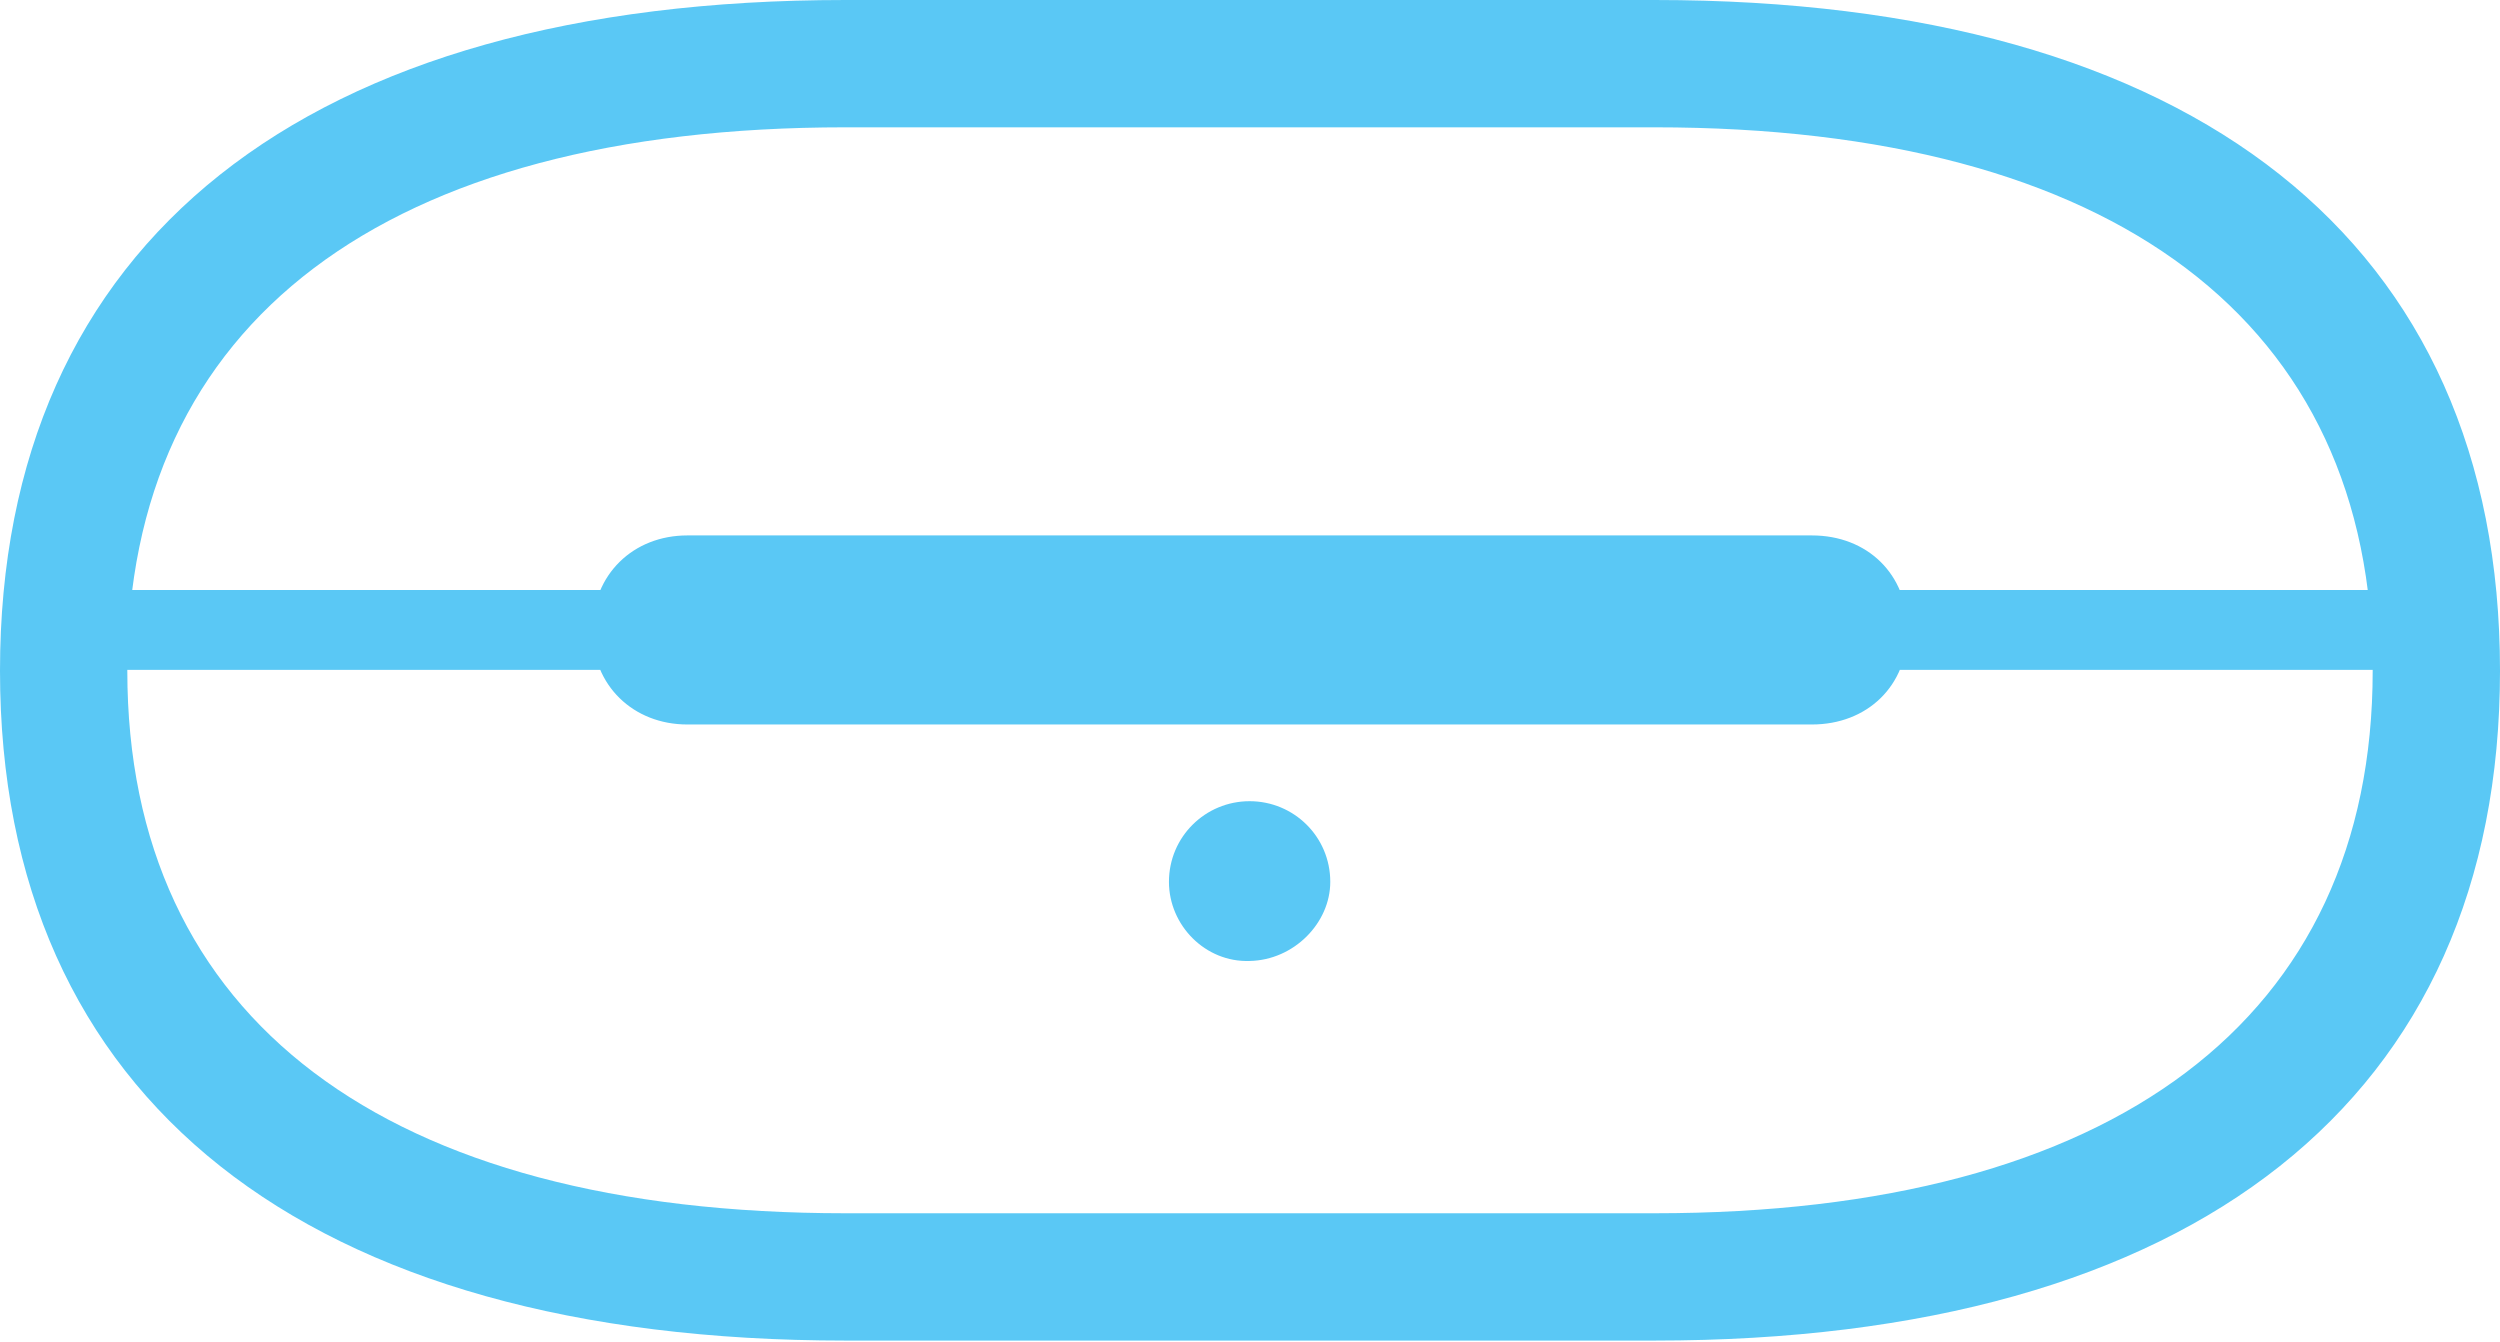 <?xml version="1.0" encoding="UTF-8"?>
<!--Generator: Apple Native CoreSVG 175.5-->
<!DOCTYPE svg
PUBLIC "-//W3C//DTD SVG 1.1//EN"
       "http://www.w3.org/Graphics/SVG/1.1/DTD/svg11.dtd">
<svg version="1.1" xmlns="http://www.w3.org/2000/svg" xmlns:xlink="http://www.w3.org/1999/xlink" width="38.586" height="20.715">
 <g>
  <rect height="20.715" opacity="0" width="38.586" x="0" y="0"/>
  <path d="M0 10.352C0 16.956 4.712 20.691 13.049 20.691L25.537 20.691C33.874 20.691 38.586 16.956 38.586 10.352C38.586 3.735 33.874 0 25.537 0L13.049 0C4.712 0 0 3.735 0 10.352ZM1.965 10.352C1.965 4.968 5.945 1.965 13.049 1.965L25.537 1.965C32.629 1.965 36.621 4.968 36.621 10.352C36.621 15.723 32.629 18.726 25.537 18.726L13.049 18.726C5.945 18.726 1.965 15.723 1.965 10.352ZM1.001 10.339L37.585 10.339L37.585 9.106L1.001 9.106ZM10.608 11.182L27.966 11.182C28.821 11.182 29.443 10.584 29.443 9.729C29.443 8.862 28.821 8.264 27.966 8.264L10.608 8.264C9.778 8.264 9.143 8.862 9.143 9.729C9.143 10.584 9.778 11.182 10.608 11.182ZM19.287 14.832C19.971 14.819 20.532 14.246 20.532 13.611C20.532 12.915 19.971 12.366 19.287 12.366C18.604 12.366 18.042 12.915 18.042 13.611C18.042 14.282 18.604 14.856 19.287 14.832Z" fill="#5ac8f5"/>
 </g>
</svg>
